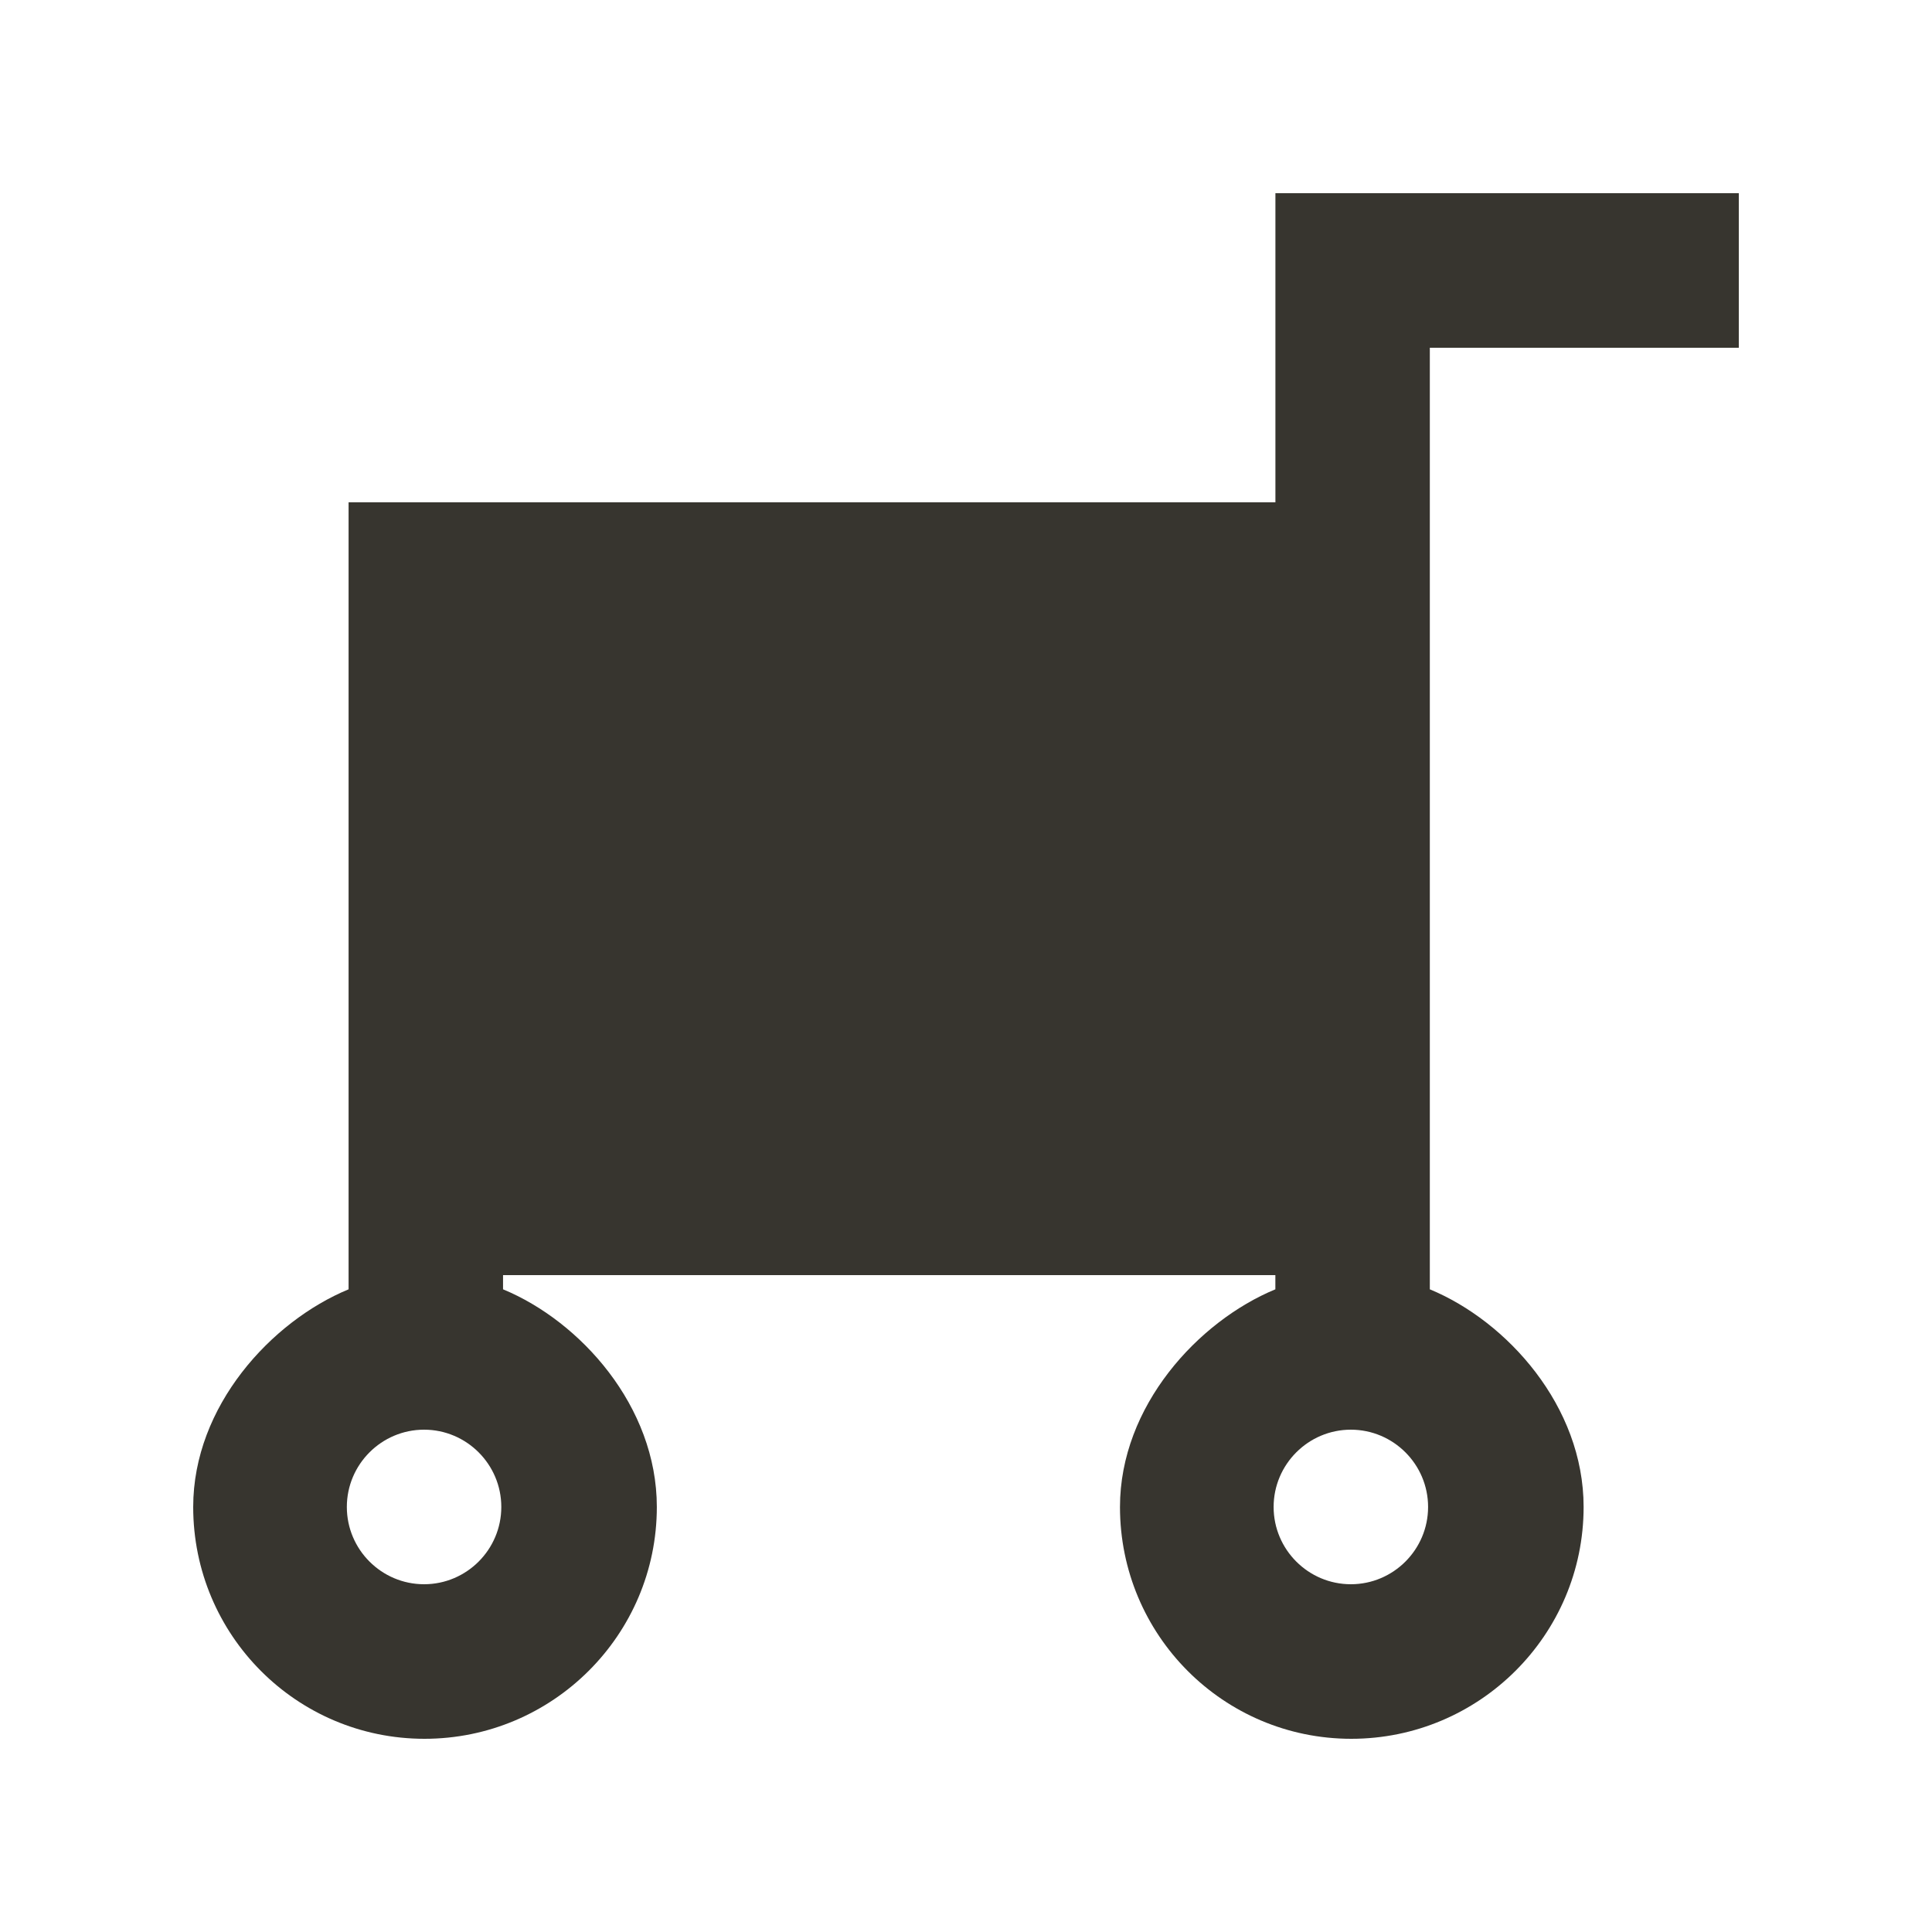 <!-- Generated by IcoMoon.io -->
<svg version="1.1" xmlns="http://www.w3.org/2000/svg" width="40" height="40" viewBox="0 0 40 40">
<title>mp-cart-2</title>
<path fill="#37352f" d="M27.968 32.8c-0.881 0-1.599-0.718-1.599-1.6s0.718-1.6 1.599-1.6c0.881 0 1.599 0.718 1.599 1.6s-0.718 1.6-1.599 1.6v0zM8.78 32.8c-0.881 0-1.599-0.718-1.599-1.6s0.718-1.6 1.599-1.6c0.881 0 1.599 0.718 1.599 1.6s-0.718 1.6-1.599 1.6v0zM29.604 7.2h6.396v-3.2h-9.594v6.4h-19.189v16.294c-1.599 0.661-3.217 2.419-3.217 4.506 0 2.651 2.14 4.8 4.789 4.8s4.81-2.149 4.81-4.8c0-2.086-1.585-3.845-3.184-4.506v-0.294h15.99v0.294c-1.599 0.661-3.217 2.419-3.217 4.506 0 2.651 2.14 4.8 4.789 4.8s4.81-2.149 4.81-4.8c0-2.086-1.585-3.845-3.184-4.506v-19.494z"></path>
</svg>
